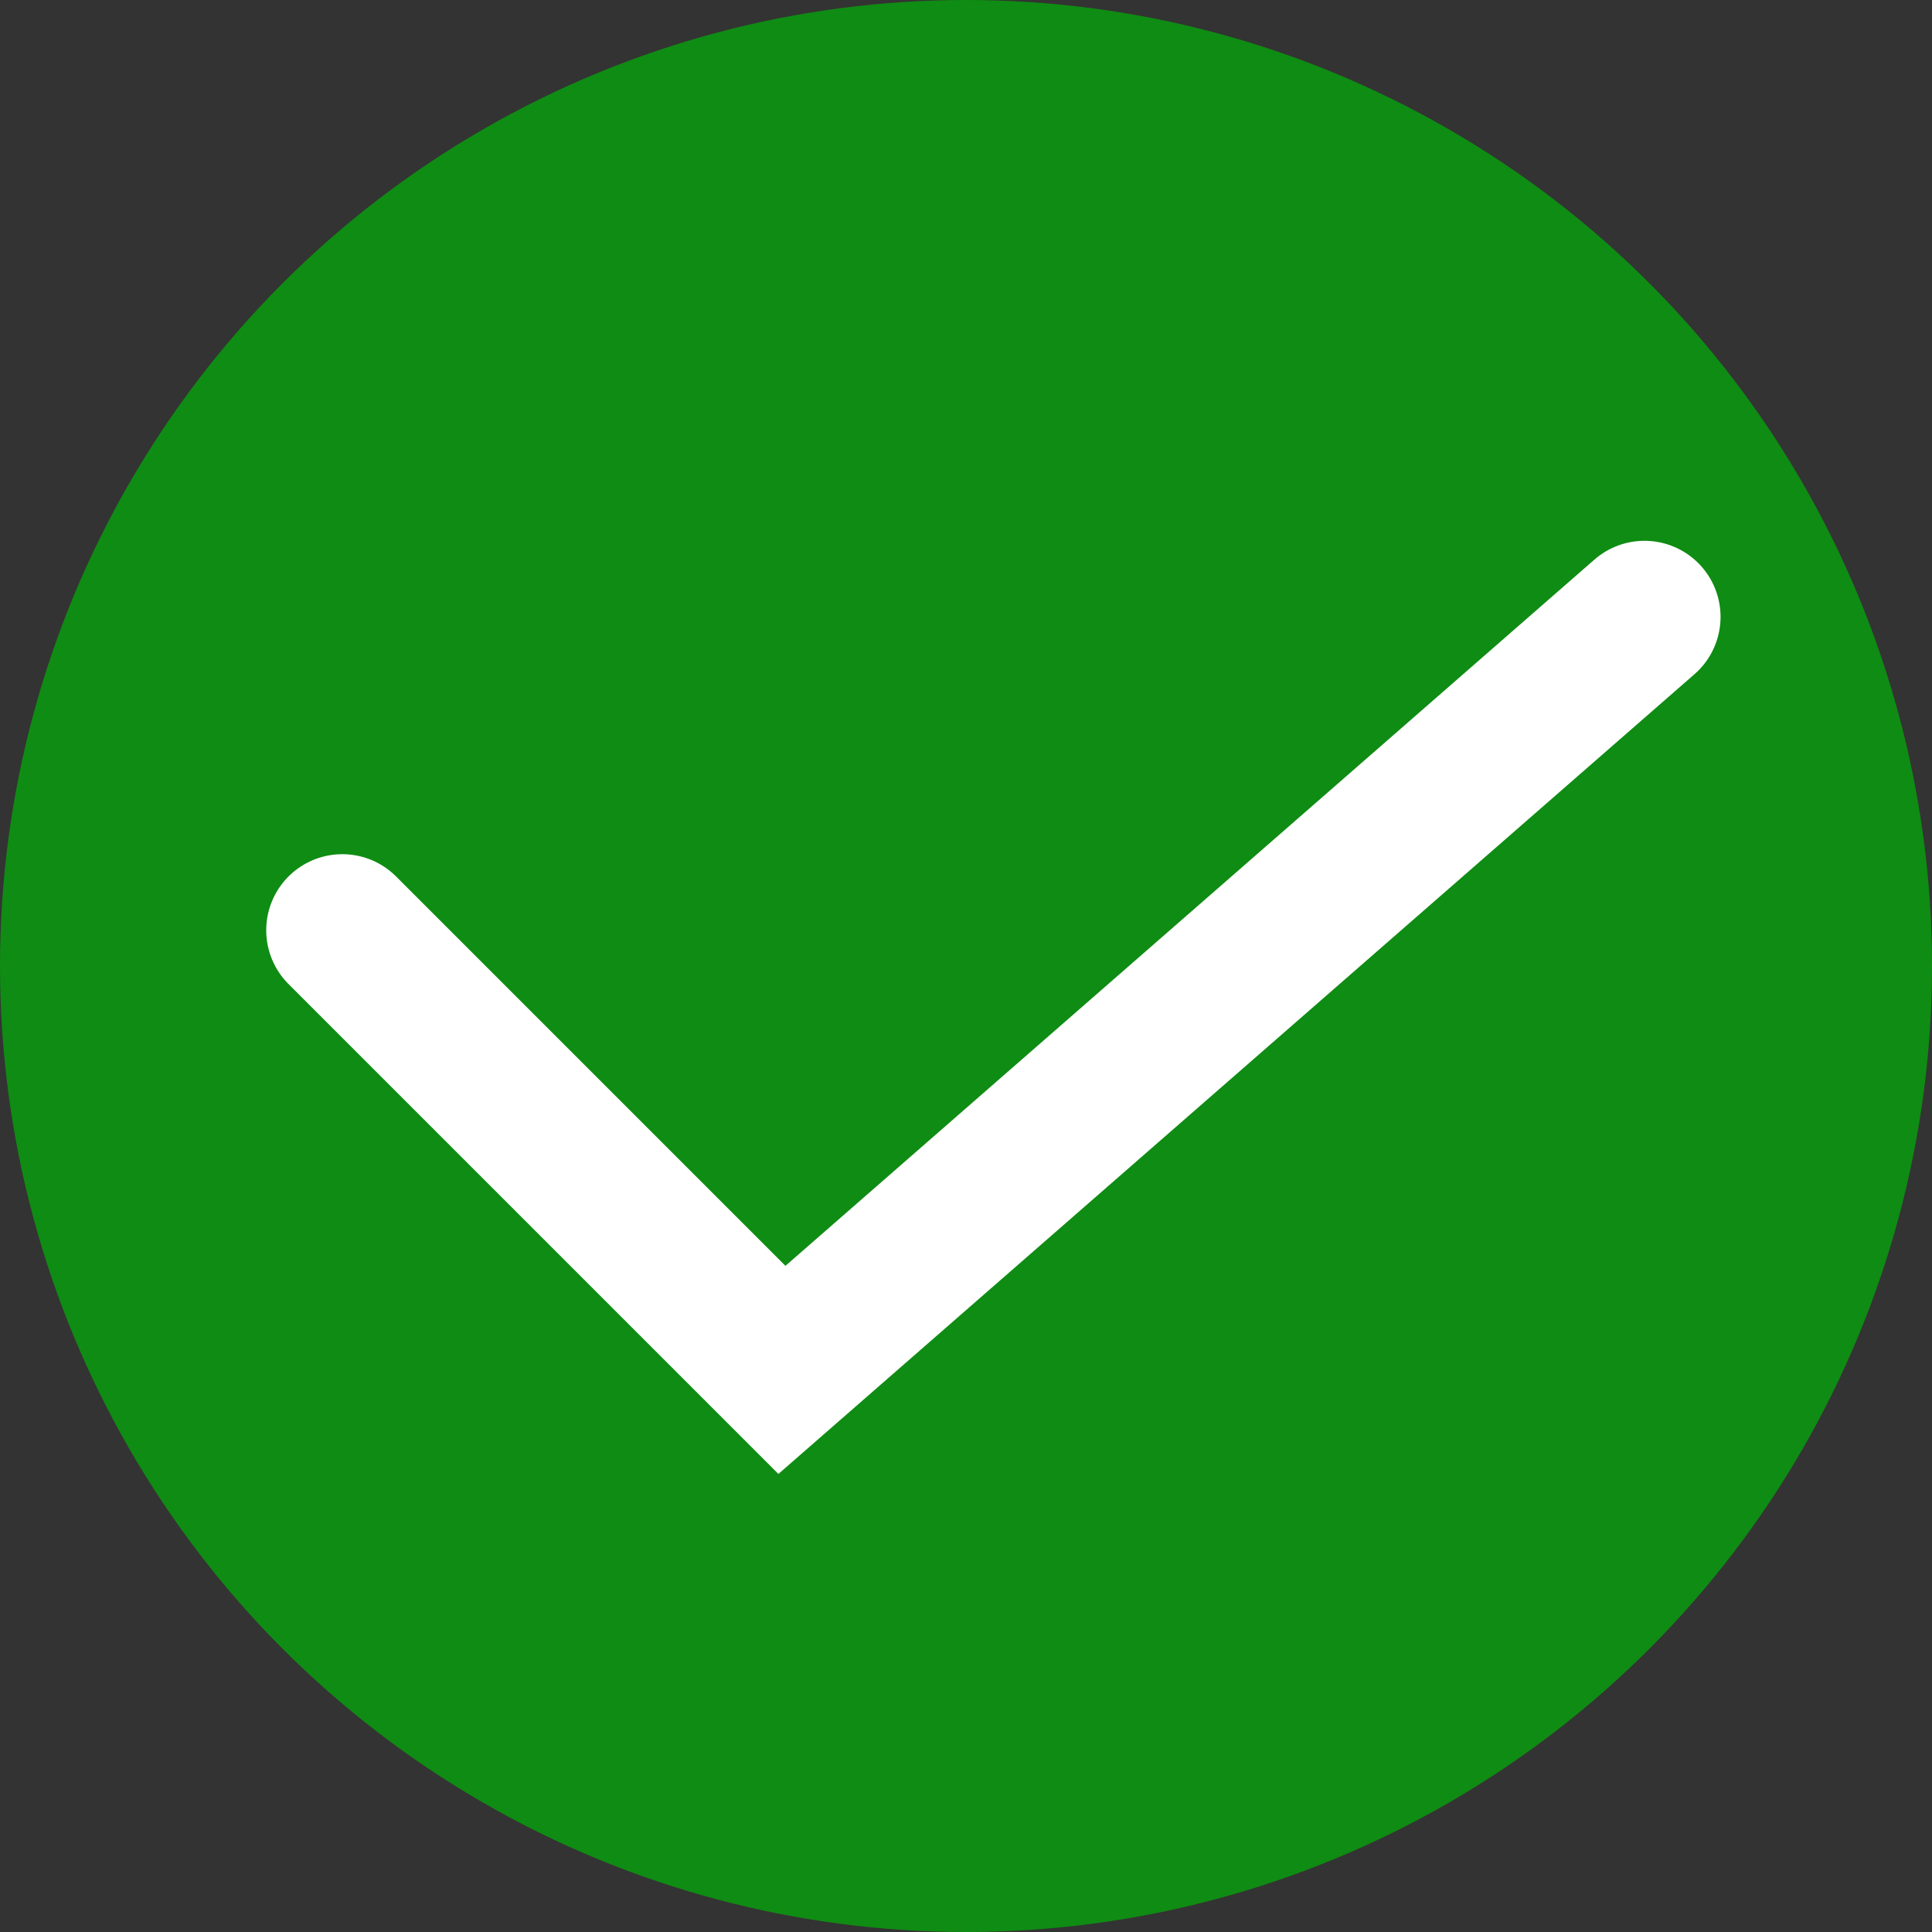<?xml version="1.0" encoding="utf-8"?>
<!-- Generator: Adobe Illustrator 26.3.1, SVG Export Plug-In . SVG Version: 6.00 Build 0)  -->
<svg version="1.1" id="Layer_1" xmlns="http://www.w3.org/2000/svg" xmlns:xlink="http://www.w3.org/1999/xlink" x="0px" y="0px"
	 viewBox="0 0 254 254" style="enable-background:new 0 0 254 254;" xml:space="preserve">
<rect x="0" y="0" width="254" height="254" fill="#333333" stroke="none"/>
<style type="text/css">
	.st0{fill:#0F8C13;}
	.st1{fill:none;stroke:#FFFFFF;stroke-width:20;stroke-linecap:round;stroke-miterlimit:10;}
</style>
<circle class="st0" cx="127" cy="127" r="127"/>
<polyline class="st1" points="45,122.3 102.8,180.1 216.2,81.1 "/>
<g id="Layer_1_00000169531078230552290100000003427940739988736391_">
</g>
<g id="Layer_4">
</g>
<g id="Layer_3">
</g>
<g id="Layer_6">
</g>
</svg>
